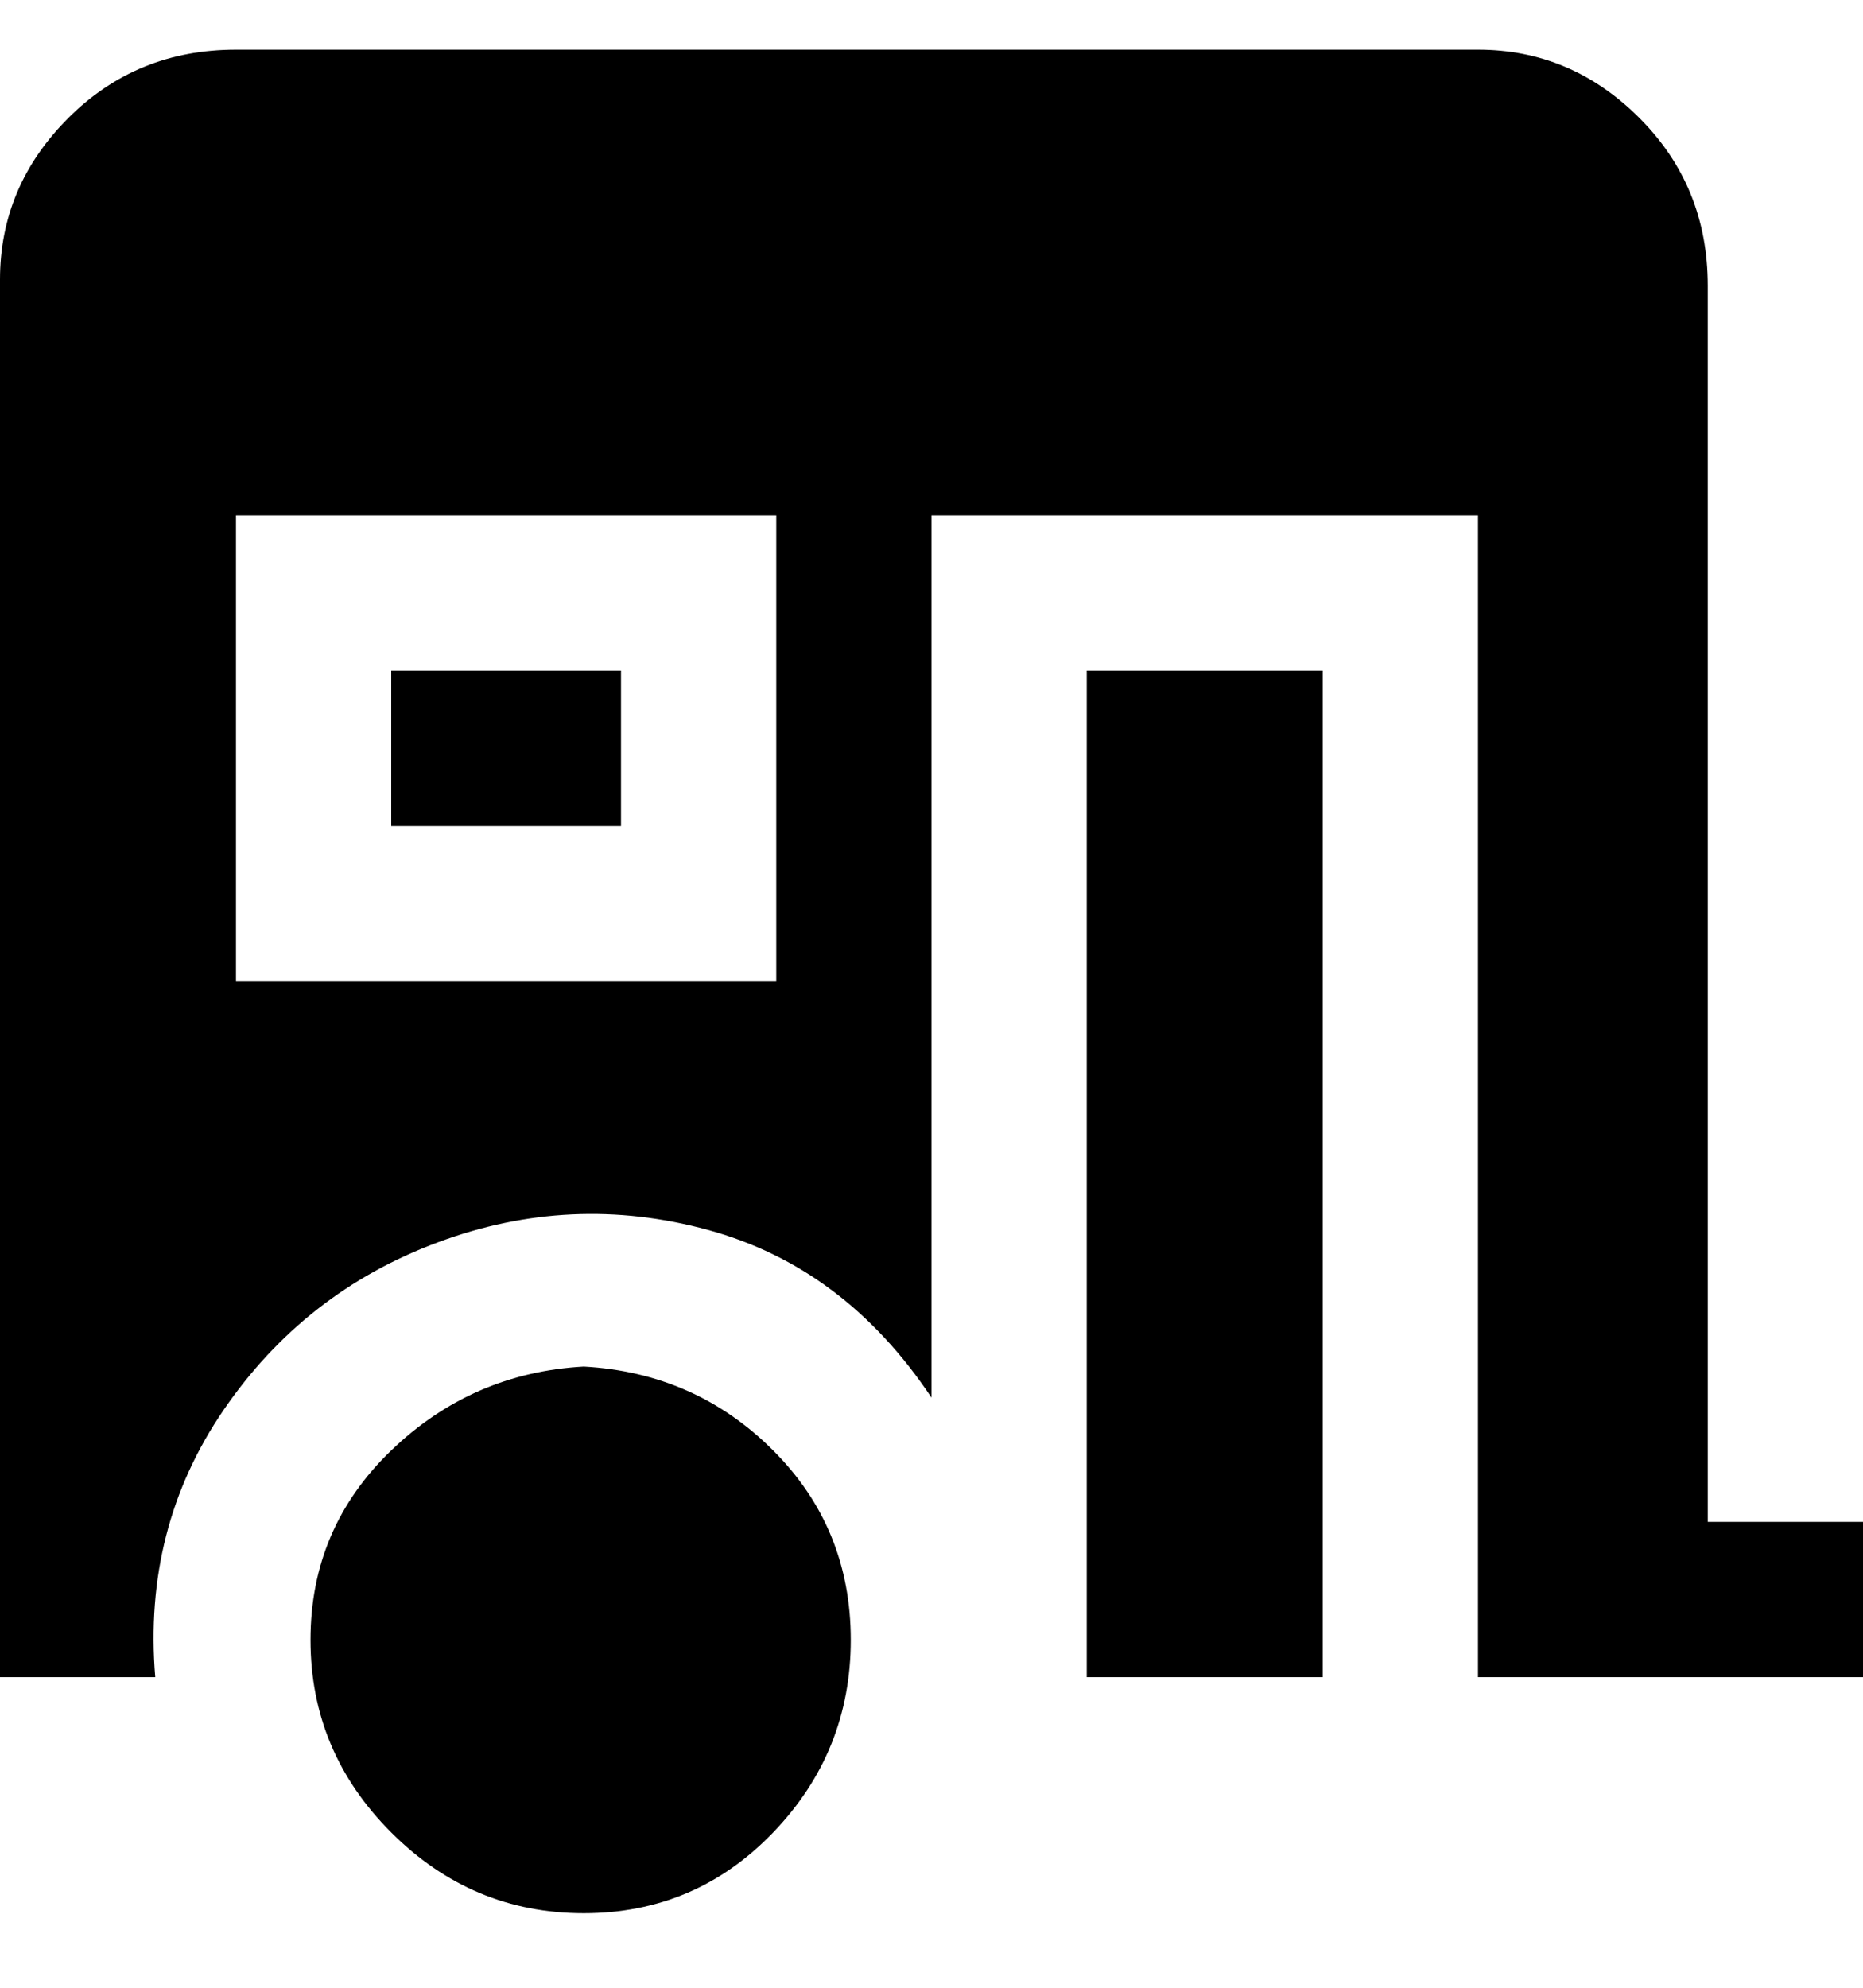 <svg viewBox="0 0 300 320" xmlns="http://www.w3.org/2000/svg"><path d="M175 108h38v162h-38V108zm-75 0H63v25h37v-25zm200 137v25h-62V83h-88v142q-14-21-36-27t-43.5 2Q49 208 36 227t-11 43H0V45q0-15 11-26T38 8h200q15 0 26 11t11 27v199h25zM125 83H38v75h87V83zM94 220q-18 1-31 13.5T50 264q0 18 13 31t31 13q18 0 30.5-13t12.5-31q0-18-12.5-30.5T94 220z"/></svg>